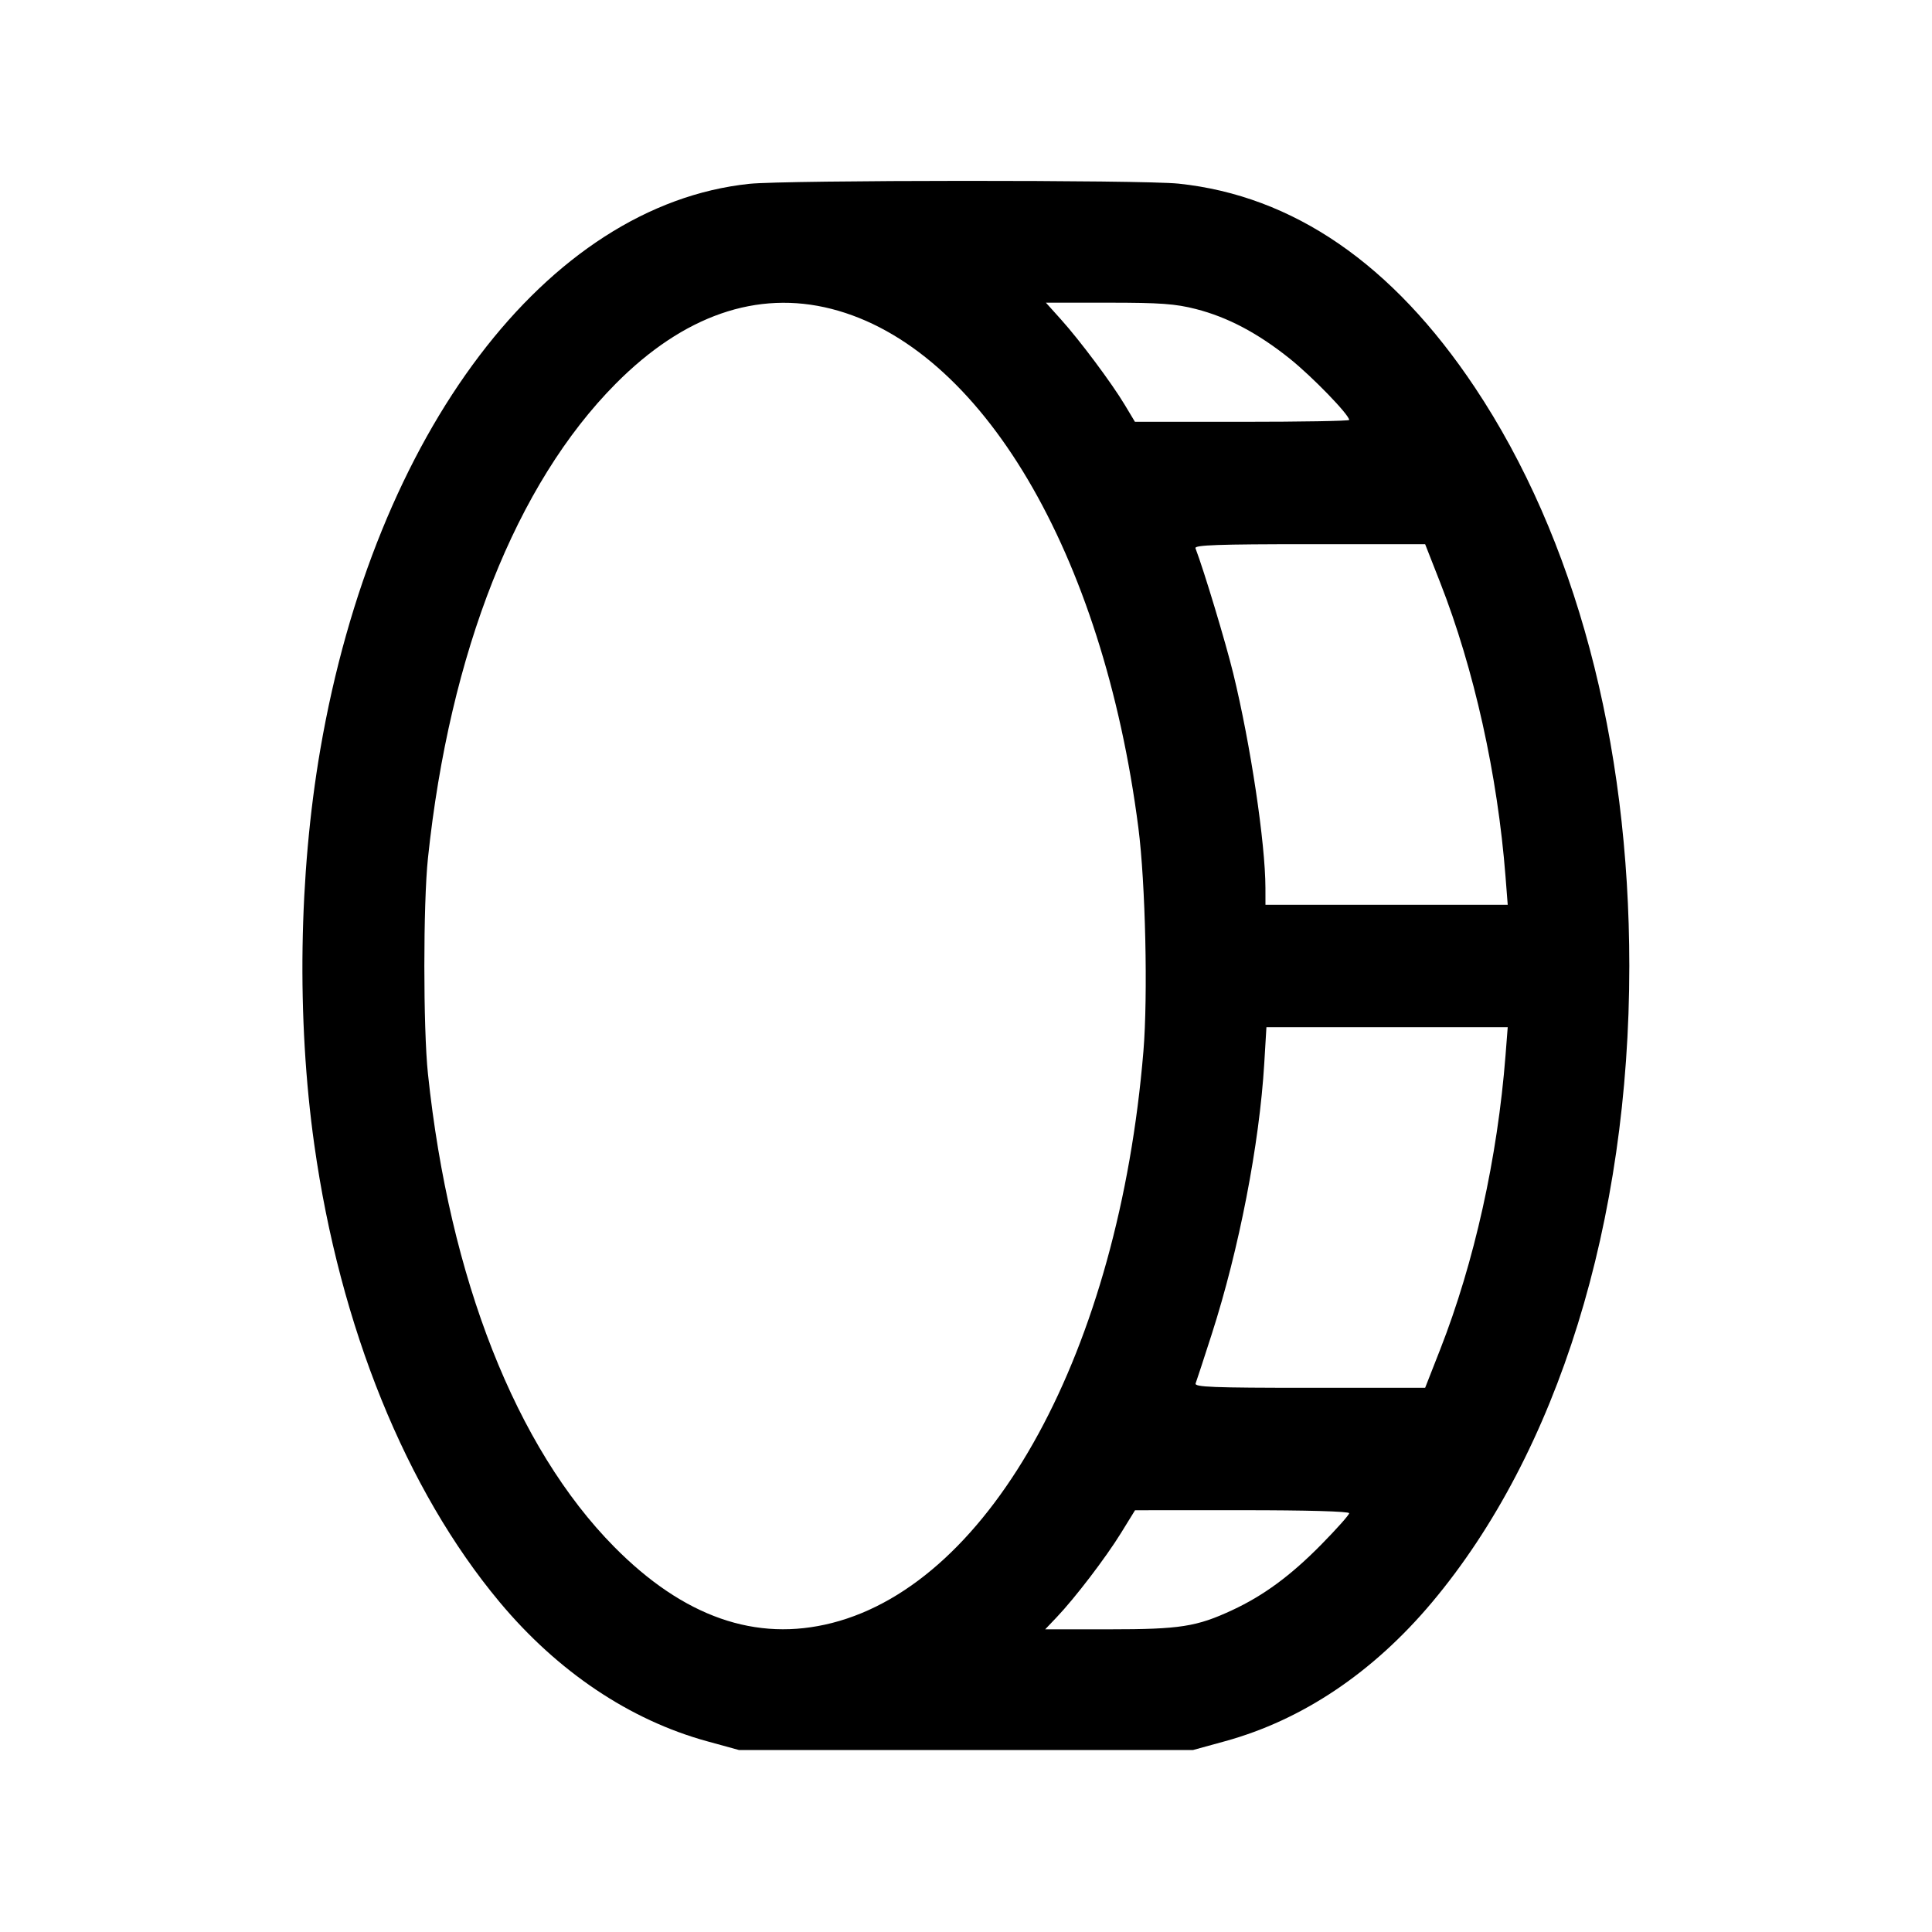 <svg fill="currentColor" viewBox="0 0 256 256" xmlns="http://www.w3.org/2000/svg"><path d="M99.276 24.359 C 72.483 27.189,49.678 57.264,42.441 99.313 C 39.587 115.897,39.297 135.002,41.646 151.680 C 45.047 175.821,53.789 197.403,66.189 212.267 C 73.885 221.492,83.431 227.903,93.663 230.718 L 97.920 231.888 128.000 231.888 L 158.080 231.888 162.337 230.718 C 172.570 227.903,181.931 221.622,189.732 212.337 C 206.417 192.475,215.893 161.928,215.893 128.000 C 215.893 98.179,208.709 71.266,195.429 51.339 C 184.530 34.984,171.358 25.926,156.160 24.333 C 151.340 23.828,104.102 23.850,99.276 24.359 M110.176 40.930 C 130.038 46.010,146.146 73.248,150.841 109.690 C 151.782 116.996,152.119 131.950,151.508 139.307 C 148.224 178.855,131.469 209.624,110.264 215.047 C 100.187 217.625,90.575 214.267,81.377 204.957 C 68.379 191.802,59.566 169.414,56.706 142.293 C 56.069 136.248,56.069 119.752,56.706 113.707 C 59.585 86.400,68.401 64.127,81.588 50.842 C 90.578 41.787,100.319 38.409,110.176 40.930 M158.460 40.948 C 162.682 42.028,166.674 44.139,170.916 47.536 C 173.885 49.914,178.773 54.960,178.773 55.646 C 178.773 55.782,172.386 55.893,164.580 55.893 L 150.386 55.893 149.042 53.653 C 147.298 50.746,143.103 45.129,140.578 42.321 L 138.588 40.107 146.879 40.107 C 153.734 40.107,155.740 40.252,158.460 40.948 M190.822 77.165 C 195.321 88.638,198.441 102.671,199.490 116.160 L 199.781 119.893 183.730 119.893 L 167.680 119.893 167.676 117.653 C 167.665 111.704,165.700 98.609,163.414 89.246 C 162.407 85.122,159.543 75.626,158.405 72.640 C 158.245 72.219,161.442 72.107,173.520 72.107 L 188.838 72.107 190.822 77.165 M199.490 139.840 C 198.435 153.404,195.348 167.294,190.828 178.819 L 188.838 183.893 173.520 183.893 C 160.672 183.893,158.238 183.798,158.428 183.305 C 158.552 182.981,159.511 180.053,160.558 176.798 C 164.181 165.542,166.878 151.637,167.521 140.907 L 167.808 136.107 183.795 136.107 L 199.781 136.107 199.490 139.840 M178.773 200.508 C 178.773 200.729,177.093 202.614,175.040 204.698 C 171.009 208.789,167.437 211.417,163.276 213.354 C 158.561 215.548,156.351 215.893,147.024 215.893 L 138.493 215.893 140.016 214.293 C 142.437 211.750,146.524 206.397,148.543 203.124 L 150.400 200.114 164.587 200.110 C 173.167 200.108,178.773 200.265,178.773 200.508 " stroke="none" fill-rule="evenodd"></path></svg>